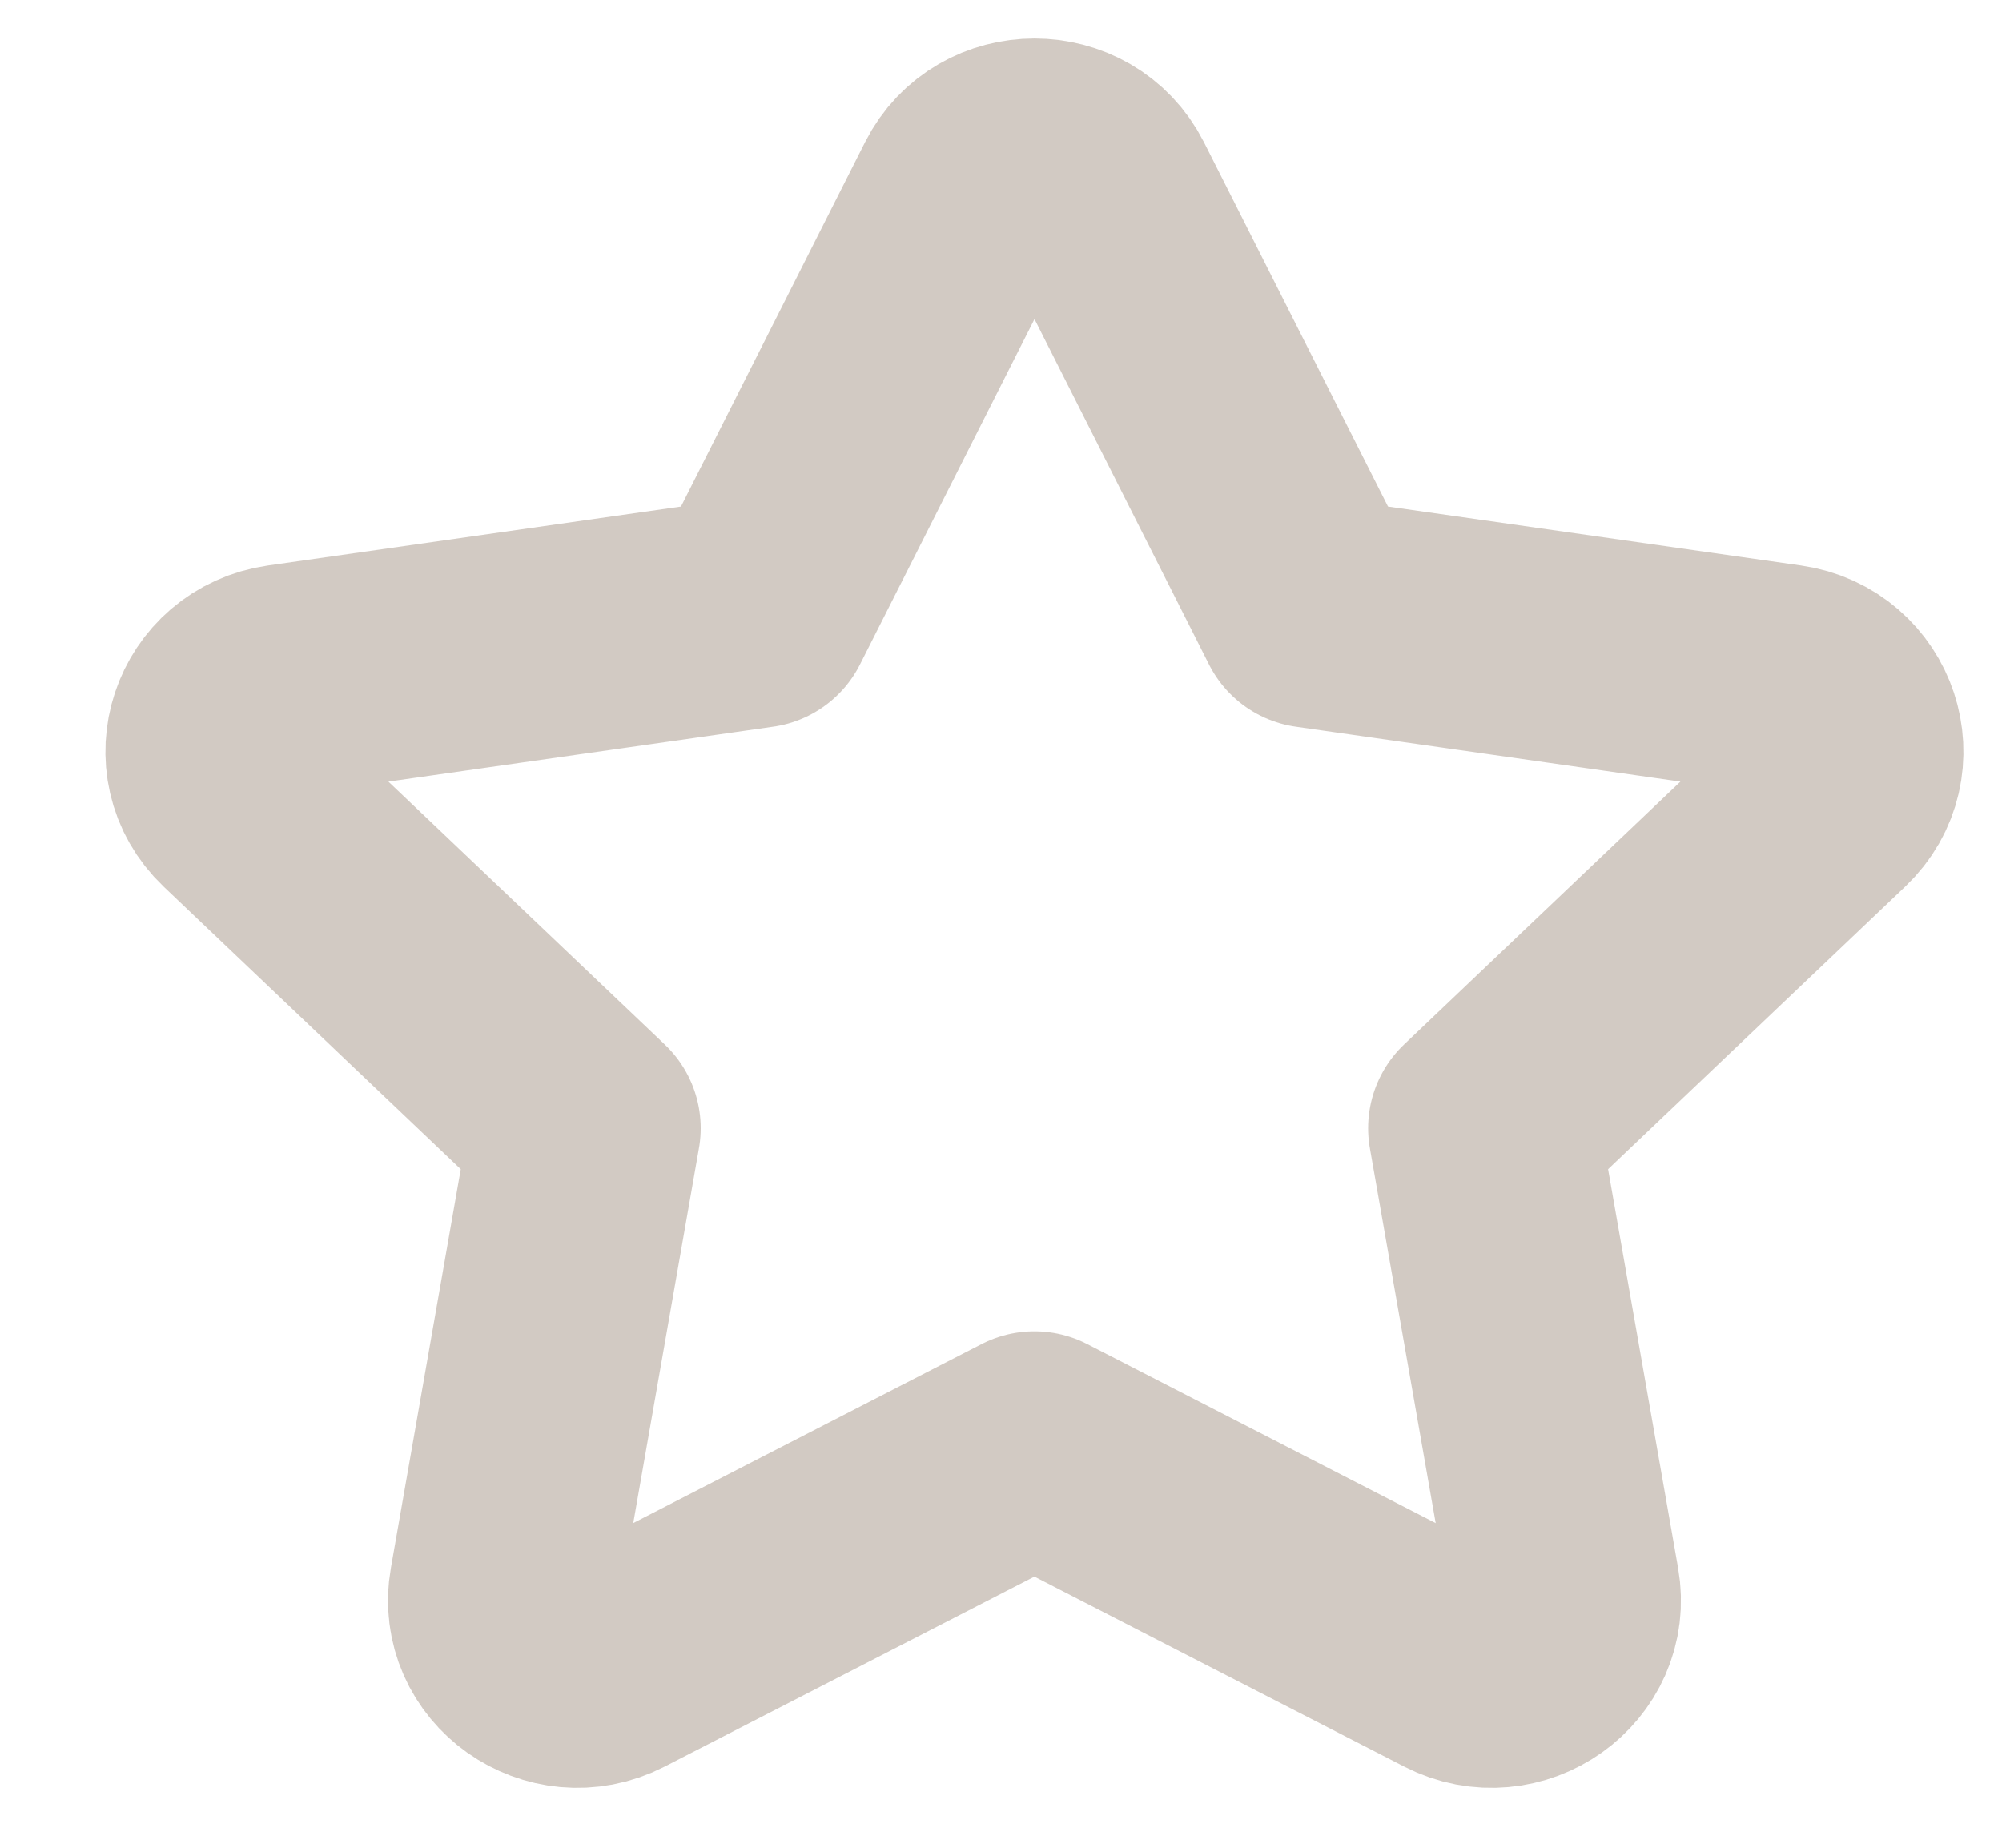 <svg width="13" height="12" viewBox="0 0 13 12" fill="none" xmlns="http://www.w3.org/2000/svg">
<path d="M4.915 3.977L6.287 1.261C6.463 0.913 6.972 0.913 7.148 1.261L8.52 3.977L11.589 4.415C11.982 4.471 12.139 4.944 11.854 5.215L9.634 7.327L10.158 10.312C10.226 10.695 9.814 10.987 9.461 10.806L6.717 9.396L3.973 10.806C3.621 10.987 3.209 10.695 3.277 10.312L3.8 7.327L1.58 5.215C1.295 4.944 1.452 4.471 1.846 4.415L4.915 3.977Z" stroke="#A69689" stroke-opacity="0.5" stroke-width="1.5" stroke-linecap="round" stroke-linejoin="round"/>
</svg>
